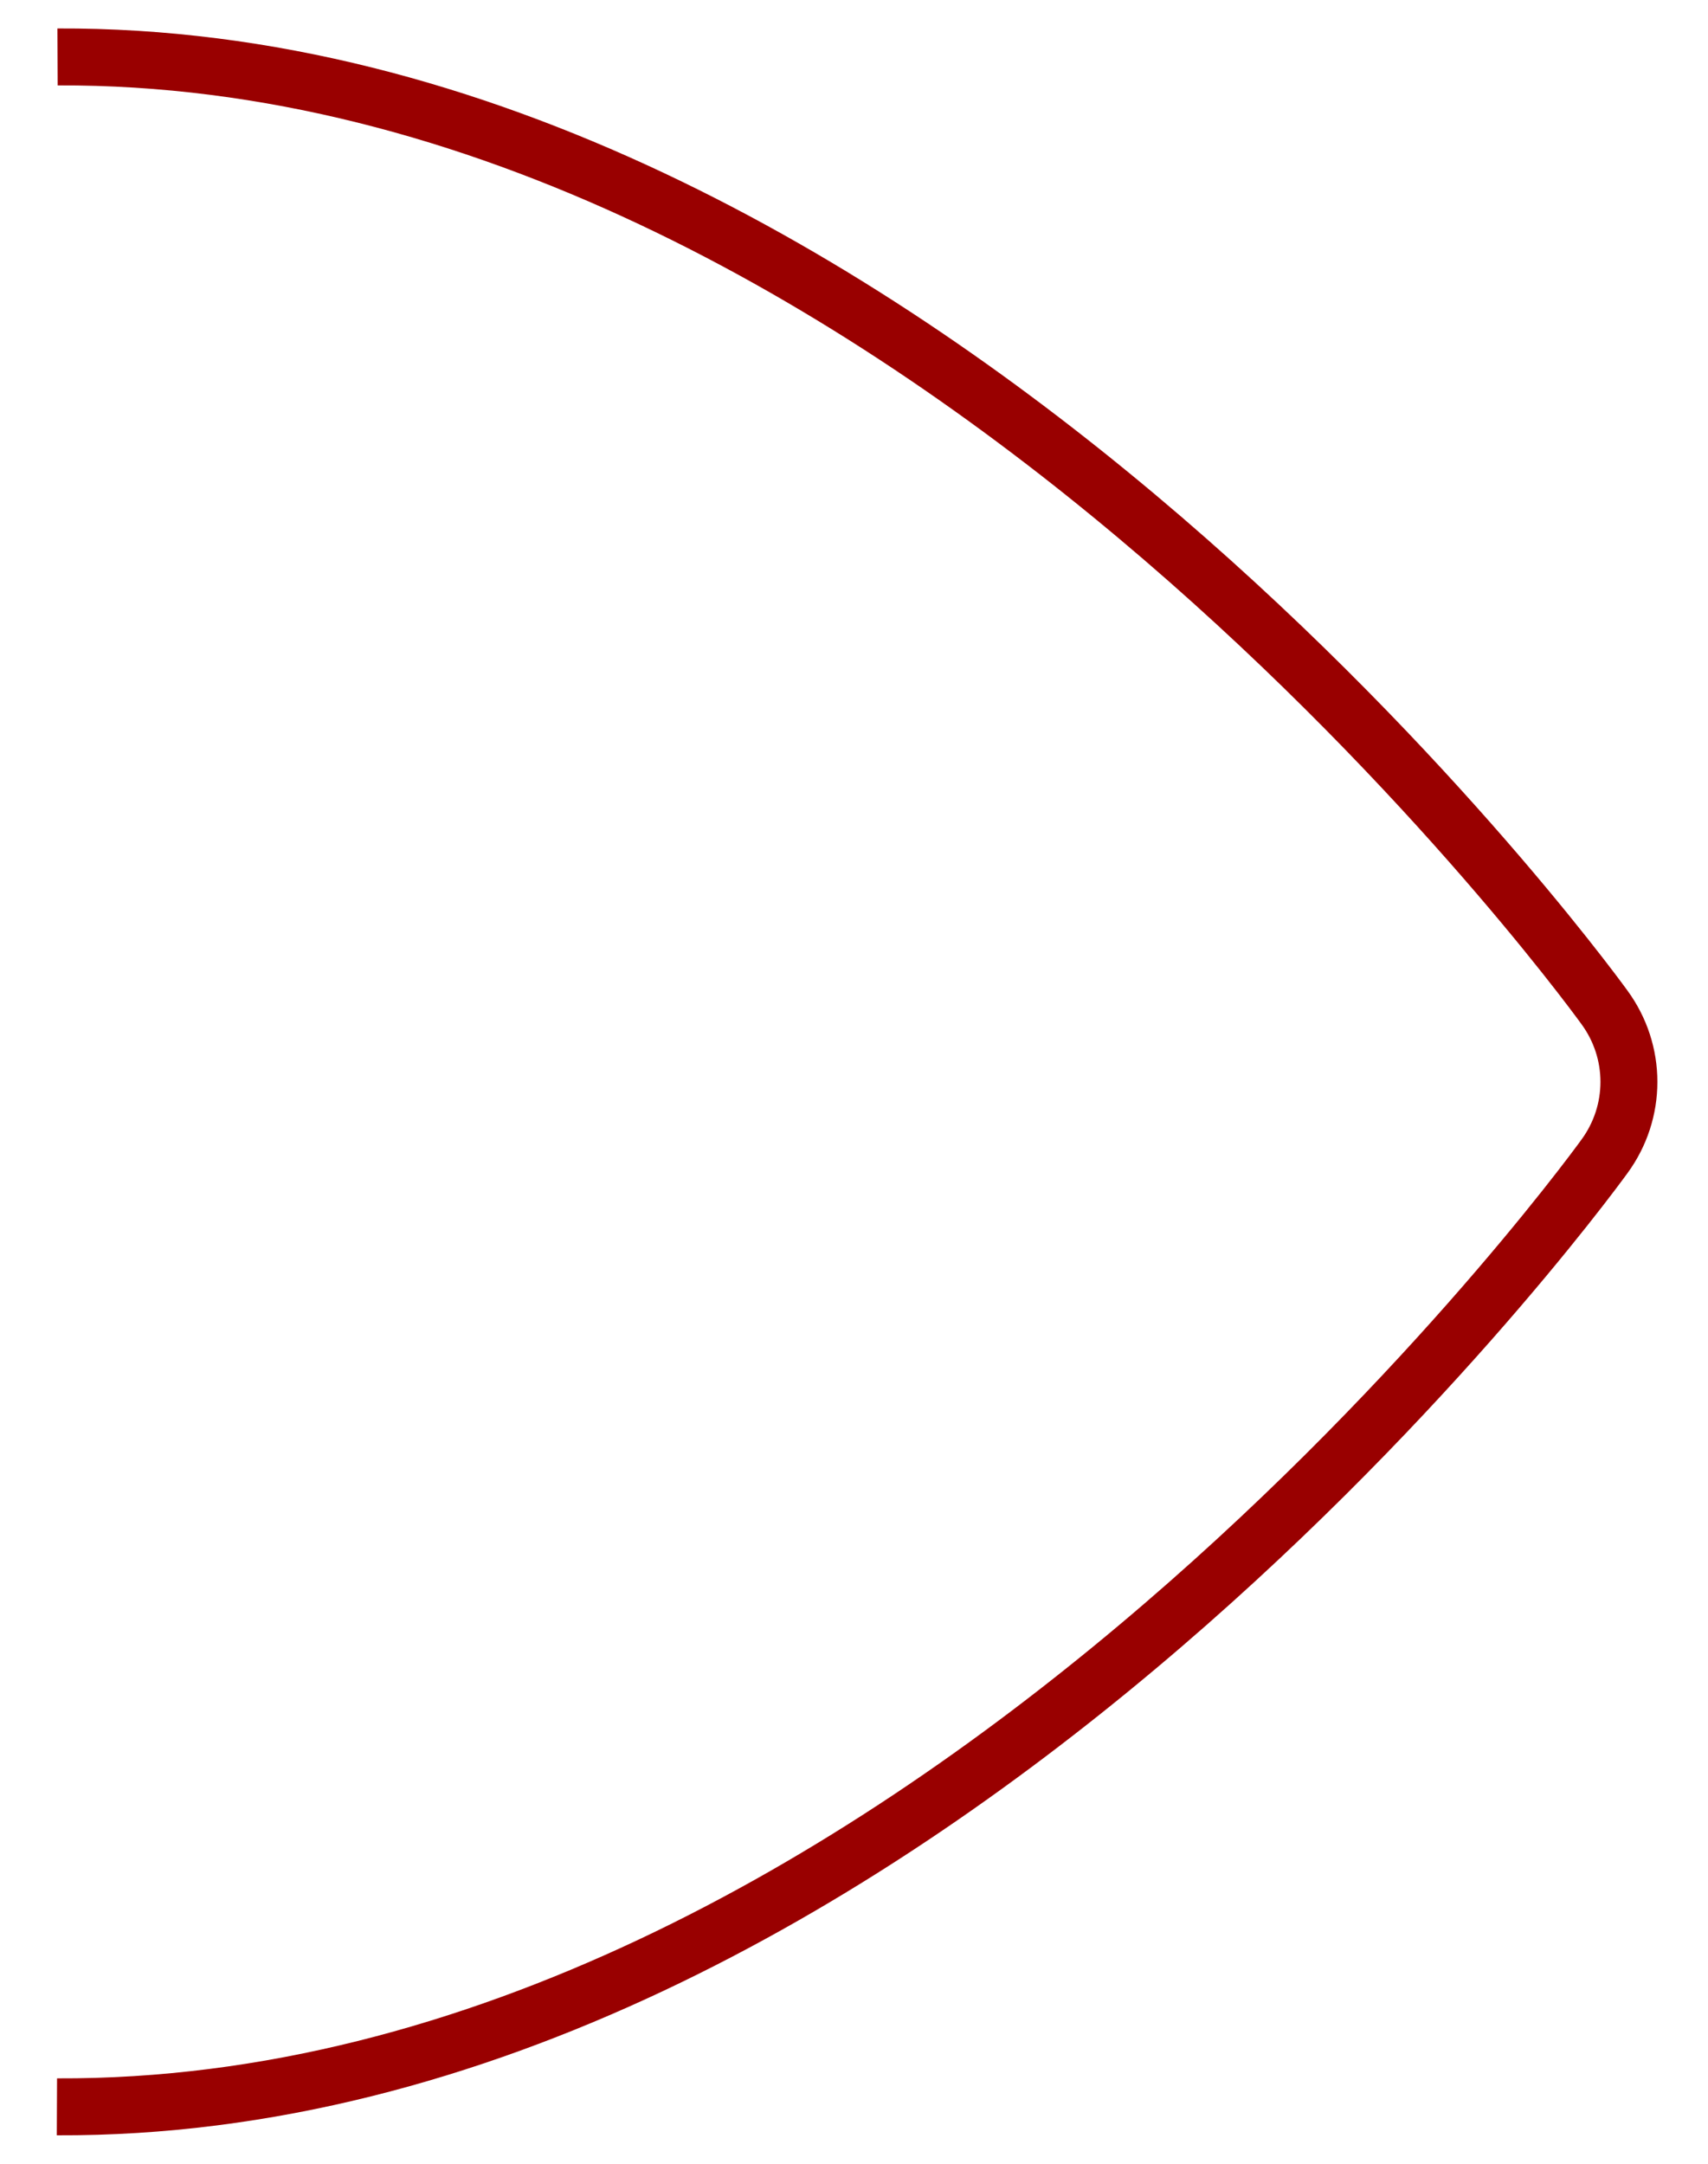 <svg width="30" height="38" viewBox="0 0 30 38" fill="none" xmlns="http://www.w3.org/2000/svg">
<path d="M1.011 1C15.824 0.935 27.689 17.011 28.184 17.695C28.462 18.076 28.611 18.532 28.611 19C28.611 19.468 28.462 19.924 28.184 20.305C27.689 20.989 15.824 37.065 1 37" stroke="#990000"/>
</svg>
